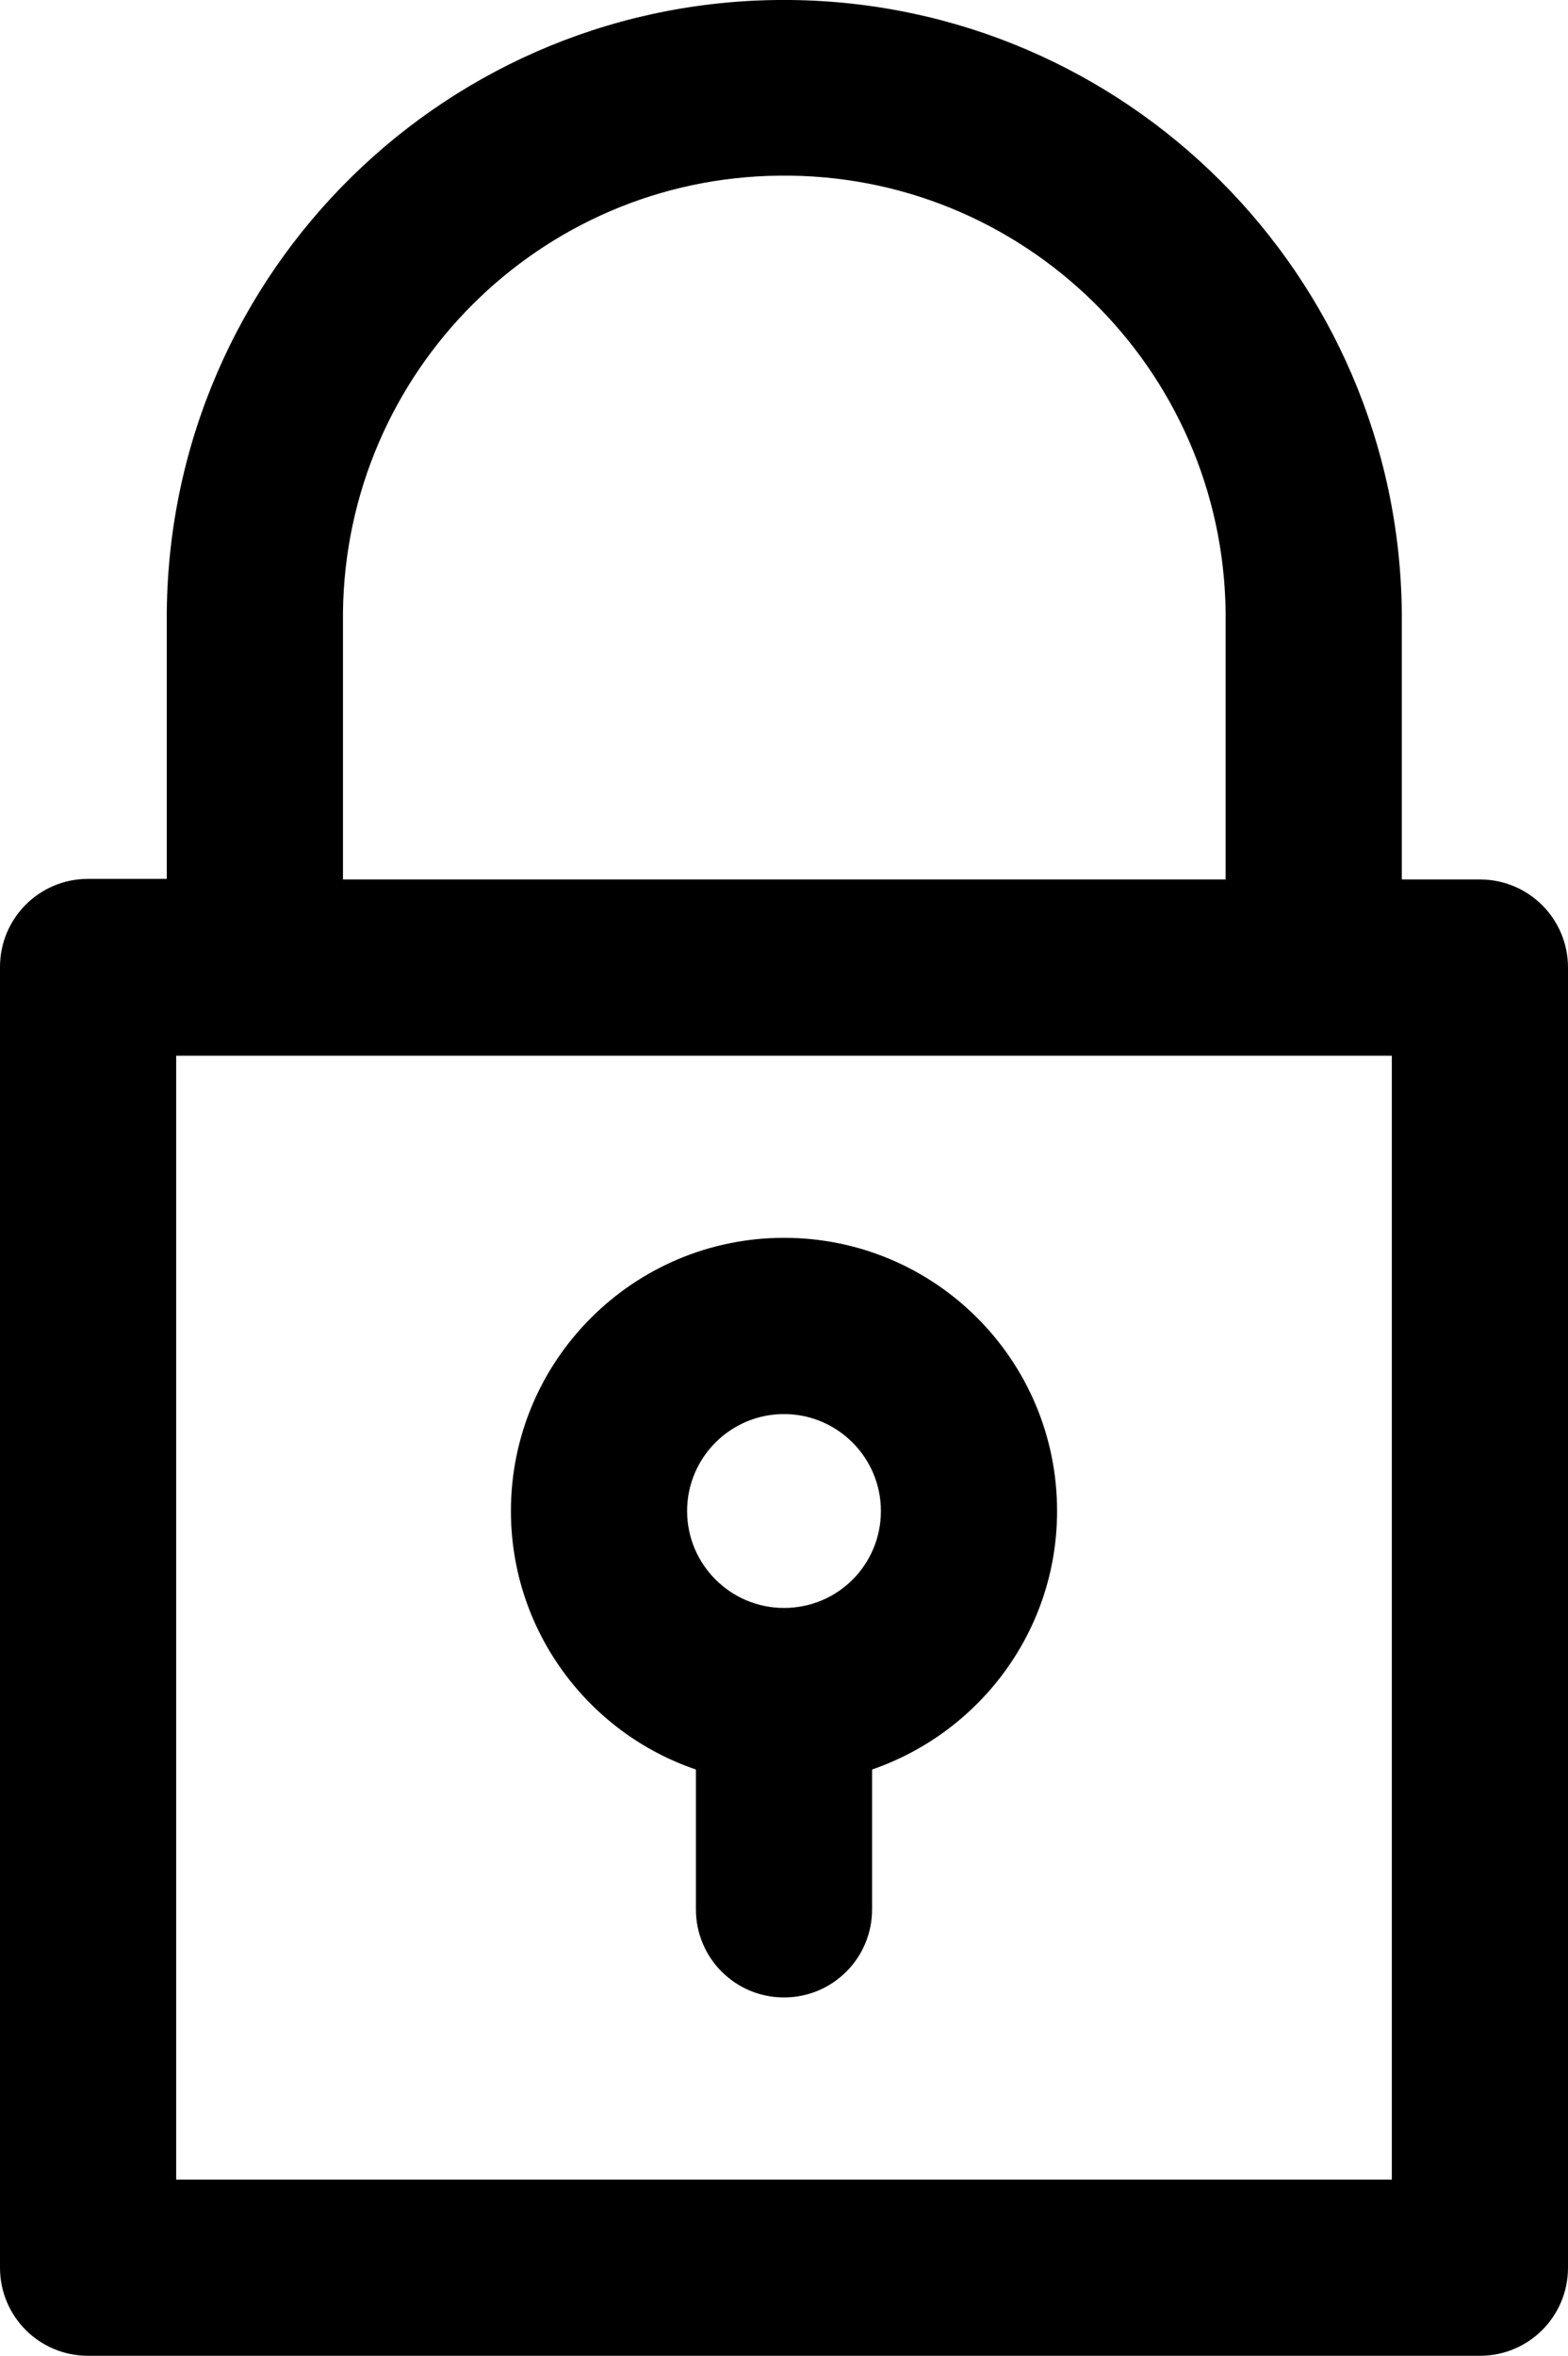 <svg xmlns="http://www.w3.org/2000/svg" viewBox="-95 74 267 401" width="31.96" height="48"><path d="M157 223.7h-13.3v-45.5C143.1 120.9 96.8 74.6 39.6 74-18.5 73.4-66 120-66.6 178.1v45.5H-80c-8.3 0-15 6.7-15 15V460c0 8.3 6.7 15 15 15h237c8.3 0 15-6.7 15-15V238.7c0-8.3-6.7-15-15-15zM37.7 103.9c41.5-.5 75.5 32.8 76 74.3v45.5H-36.6v-44.8-.7c.5-40.9 33.5-73.9 74.3-74.3zM142 445H-65V253.7H142V445z"/><path d="M38.5 284.7C12.9 284.7-8 305.5-8 331.2c0 20.4 13.2 37.8 31.5 44V399c0 8.3 6.7 15 15 15s15-6.7 15-15v-23.8c18.3-6.3 31.5-23.6 31.5-44 0-25.7-20.8-46.5-46.5-46.5zm0 63c-9.1 0-16.5-7.4-16.5-16.5s7.4-16.5 16.5-16.5S55 322.1 55 331.2s-7.3 16.5-16.5 16.5z"/></svg>